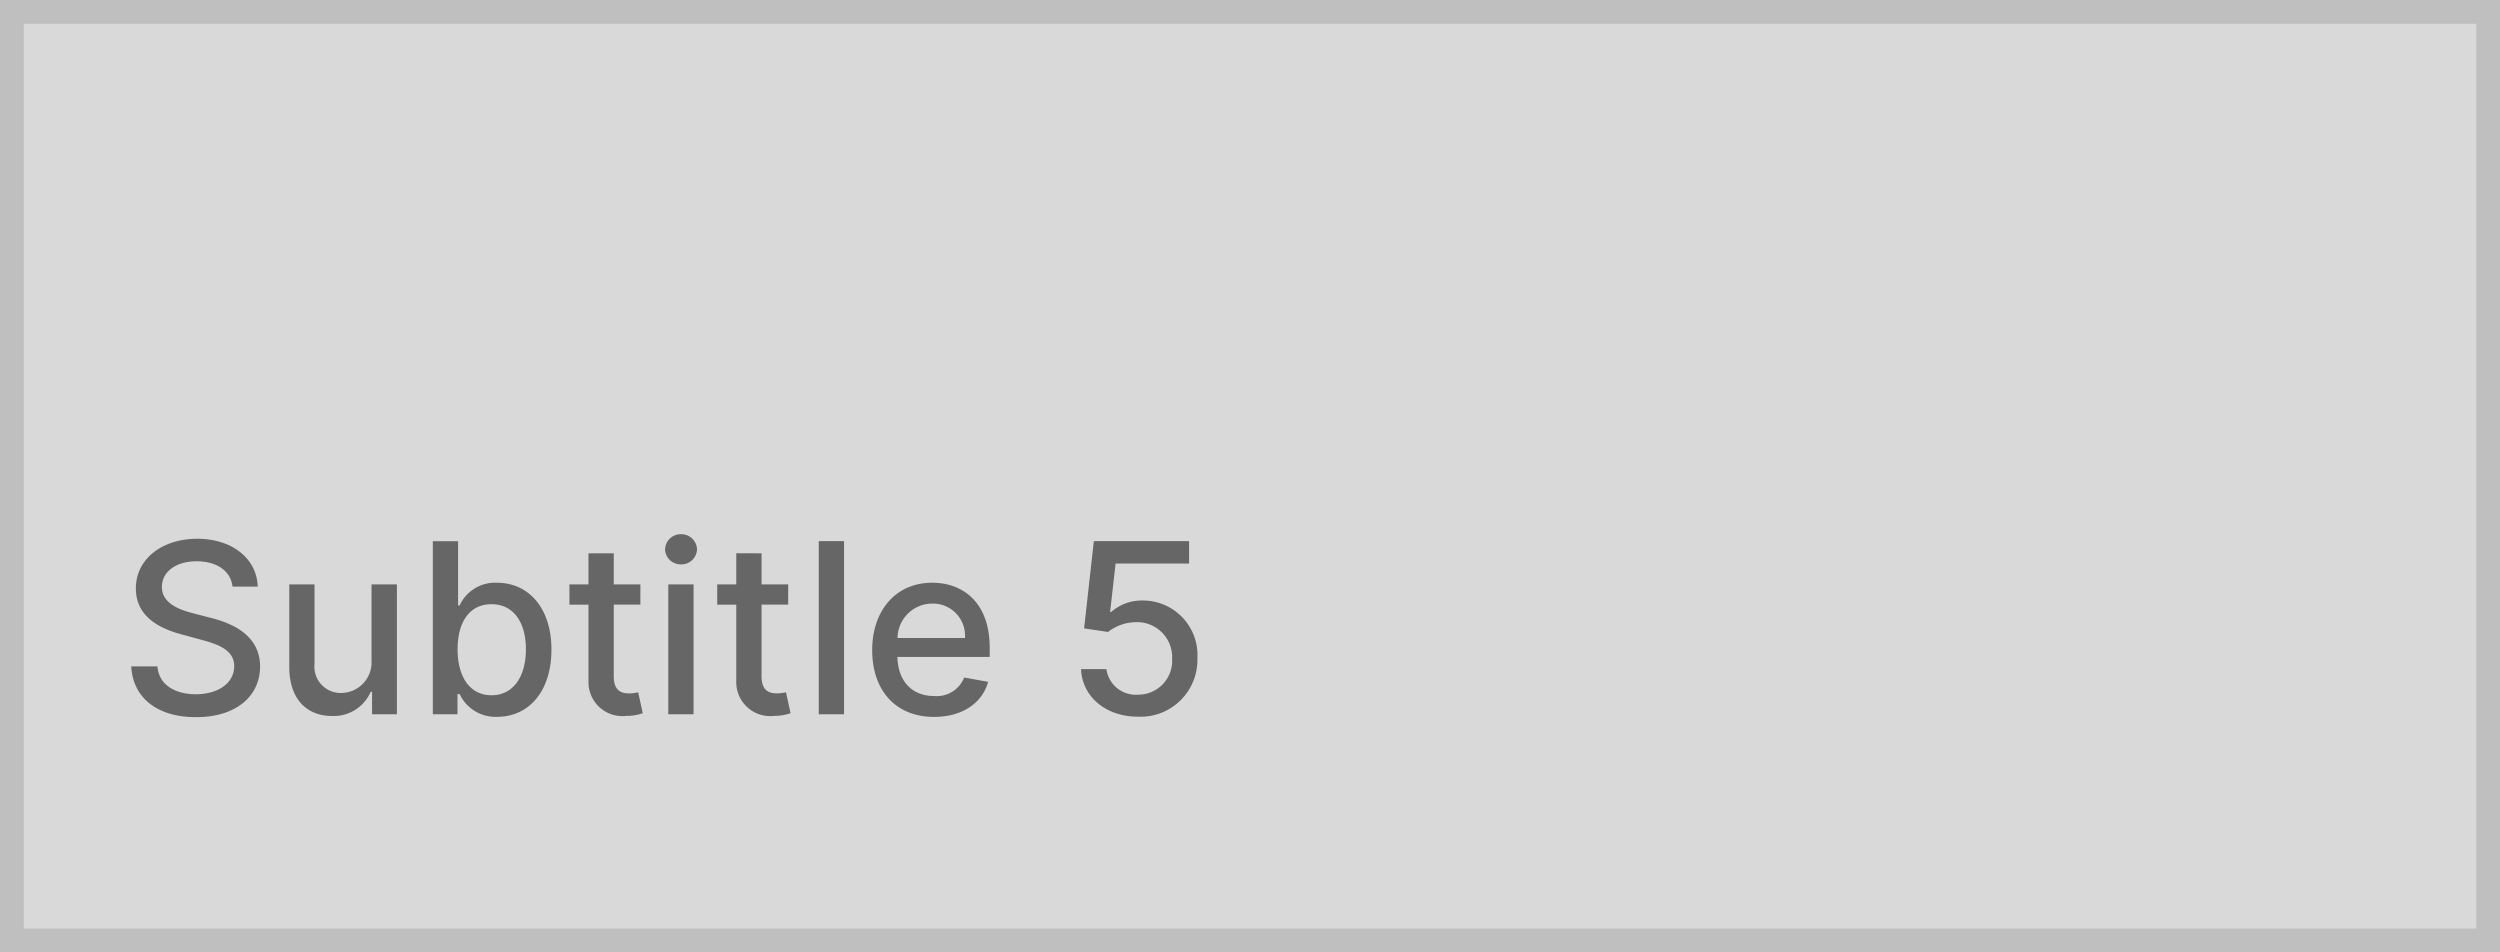 <svg xmlns="http://www.w3.org/2000/svg" width="210" height="80" viewBox="0 0 210 80"><g fill="#d9d9d9" stroke="#bfbfbf" stroke-width="2"><rect width="210" height="80" stroke="none"/><rect x="1" y="1" width="208" height="78" fill="none"/></g><path d="M9.531-10.724h2.116c-.064-2.33-2.124-4.02-5.078-4.02-2.919,0-5.156,1.669-5.156,4.176,0,2.024,1.449,3.21,3.785,3.842l1.719.469c1.555.412,2.756.923,2.756,2.216,0,1.42-1.357,2.358-3.224,2.358-1.69,0-3.1-.753-3.224-2.337h-2.2C1.165-1.385,3.2.241,6.463.241c3.416,0,5.383-1.8,5.383-4.261,0-2.621-2.337-3.636-4.183-4.091L6.243-8.48C5.106-8.771,3.594-9.3,3.6-10.7c0-1.236,1.129-2.152,2.919-2.152C8.189-12.848,9.375-12.067,9.531-10.724Zm11.676,6.2A2.57,2.57,0,0,1,18.643-1.79,2.206,2.206,0,0,1,16.42-4.226v-6.683H14.3V-3.97c0,2.706,1.484,4.112,3.579,4.112a3.38,3.38,0,0,0,3.26-2.031h.114V0h2.088V-10.909H21.207ZM26.357,0H28.43V-1.7h.178A3.33,3.33,0,0,0,31.761.213c2.642,0,4.56-2.116,4.56-5.646s-1.946-5.618-4.581-5.618a3.276,3.276,0,0,0-3.132,1.91H28.48v-5.4H26.357Zm2.081-5.454c0-2.28.994-3.793,2.848-3.793,1.925,0,2.891,1.626,2.891,3.793,0,2.187-.994,3.856-2.891,3.856C29.46-1.6,28.437-3.16,28.437-5.454Zm15.355-5.454H41.555v-2.614H39.432v2.614h-1.6v1.7h1.6v6.442a2.849,2.849,0,0,0,3.182,2.9,4.066,4.066,0,0,0,1.378-.227l-.384-1.754a3.453,3.453,0,0,1-.746.092c-.689,0-1.307-.227-1.307-1.456v-6h2.237ZM46.136,0H48.26V-10.909H46.136Zm1.072-12.592a1.313,1.313,0,0,0,1.342-1.264,1.319,1.319,0,0,0-1.342-1.271,1.314,1.314,0,0,0-1.342,1.271A1.308,1.308,0,0,0,47.209-12.592Zm9,1.683H53.97v-2.614H51.847v2.614h-1.6v1.7h1.6v6.442a2.849,2.849,0,0,0,3.182,2.9,4.066,4.066,0,0,0,1.378-.227l-.384-1.754a3.453,3.453,0,0,1-.746.092c-.689,0-1.307-.227-1.307-1.456v-6h2.237ZM60.9-14.545H58.778V0H60.9ZM68.459.22C70.838.22,72.521-.952,73-2.727l-2.01-.362A2.468,2.468,0,0,1,68.48-1.534c-1.818,0-3.04-1.179-3.1-3.281h7.756v-.753c0-3.942-2.358-5.483-4.829-5.483-3.04,0-5.043,2.315-5.043,5.668C63.267-2,65.241.22,68.459.22ZM65.391-6.406A2.93,2.93,0,0,1,68.324-9.3a2.7,2.7,0,0,1,2.734,2.891ZM85.575.2a4.777,4.777,0,0,0,5.007-4.9,4.587,4.587,0,0,0-4.6-4.858,3.919,3.919,0,0,0-2.649.966h-.085l.462-4.07h6.172v-1.882h-8l-.817,7.329,2.01.3a3.875,3.875,0,0,1,2.408-.824,2.944,2.944,0,0,1,2.976,3.082,2.852,2.852,0,0,1-2.883,3.011A2.486,2.486,0,0,1,82.94-3.793H80.81C80.895-1.477,82.9.2,85.575.2Z" transform="translate(10 60)" fill="#666"/></svg>